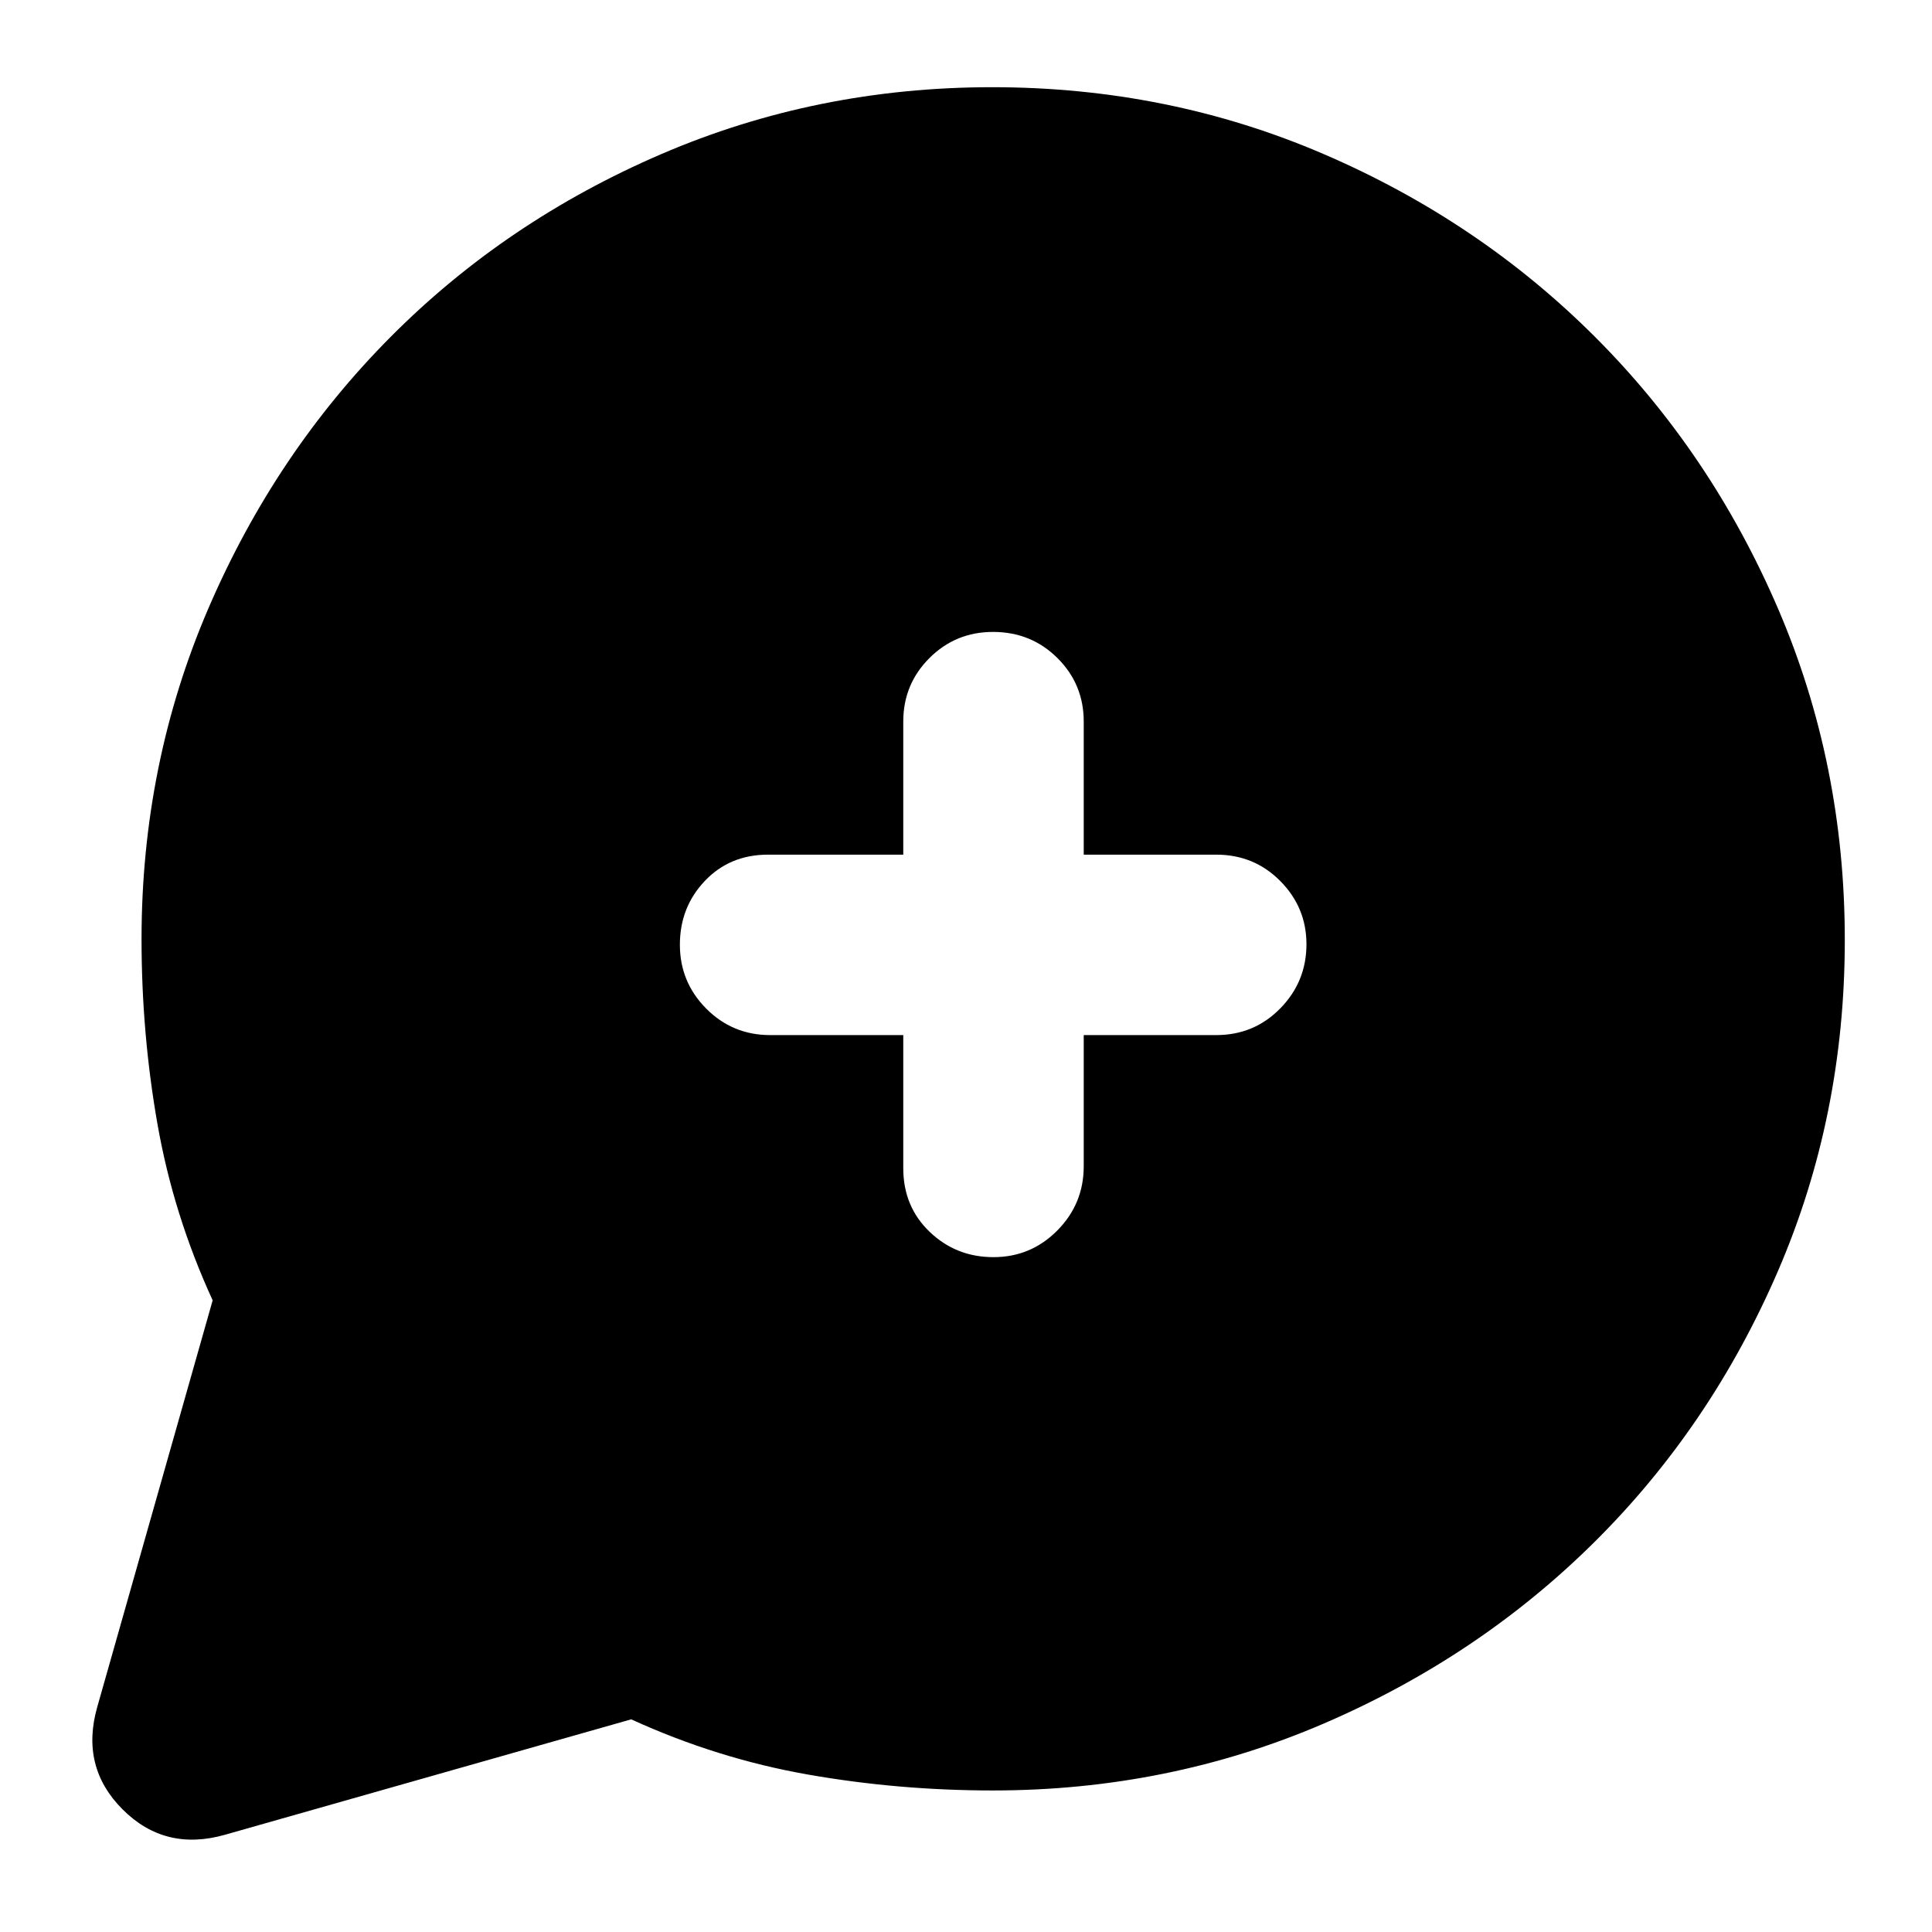 <svg xmlns="http://www.w3.org/2000/svg" height="40" viewBox="0 -960 960 960" width="40"><path d="M105.67-313.87q-19.5-42.46-27.42-87.54-7.92-45.07-7.92-91.92 0-87.22 33.25-164.45 33.25-77.22 90.5-134.8 57.25-57.59 134.49-90.84 77.24-33.25 164.43-33.25 87.55 0 164.78 33.25 77.22 33.25 134.8 90.84 57.59 57.58 90.84 134.83 33.25 77.25 33.25 164.83 0 87.59-33.25 164.59t-90.84 134.25q-57.58 57.25-134.8 90.5-77.23 33.25-164.45 33.25-46.85 0-91.92-7.92-45.08-7.92-87.77-27.42L111.83-48.33Q82-39.83 60.92-60.92 39.83-82 48.33-111.83l57.34-202.04Zm343.16-131.8v66.17q0 19.04 13.12 31.6 13.12 12.57 31.7 12.57 18.59 0 31.72-13.25 13.13-13.25 13.13-31.92v-65.17h65.83q18.86 0 31.85-13.28 12.99-13.28 12.99-31.87 0-18.26-12.99-31.38-12.99-13.13-31.85-13.13H538.5v-66.17q0-18.52-13.06-31.51Q512.38-646 493.42-646q-18.59 0-31.59 12.99t-13 31.51v66.17h-67.16q-19.05 0-31.44 13.06-12.4 13.05-12.4 31.68 0 18.59 13.09 31.76 13.08 13.16 31.75 13.16h66.16Z"/></svg>